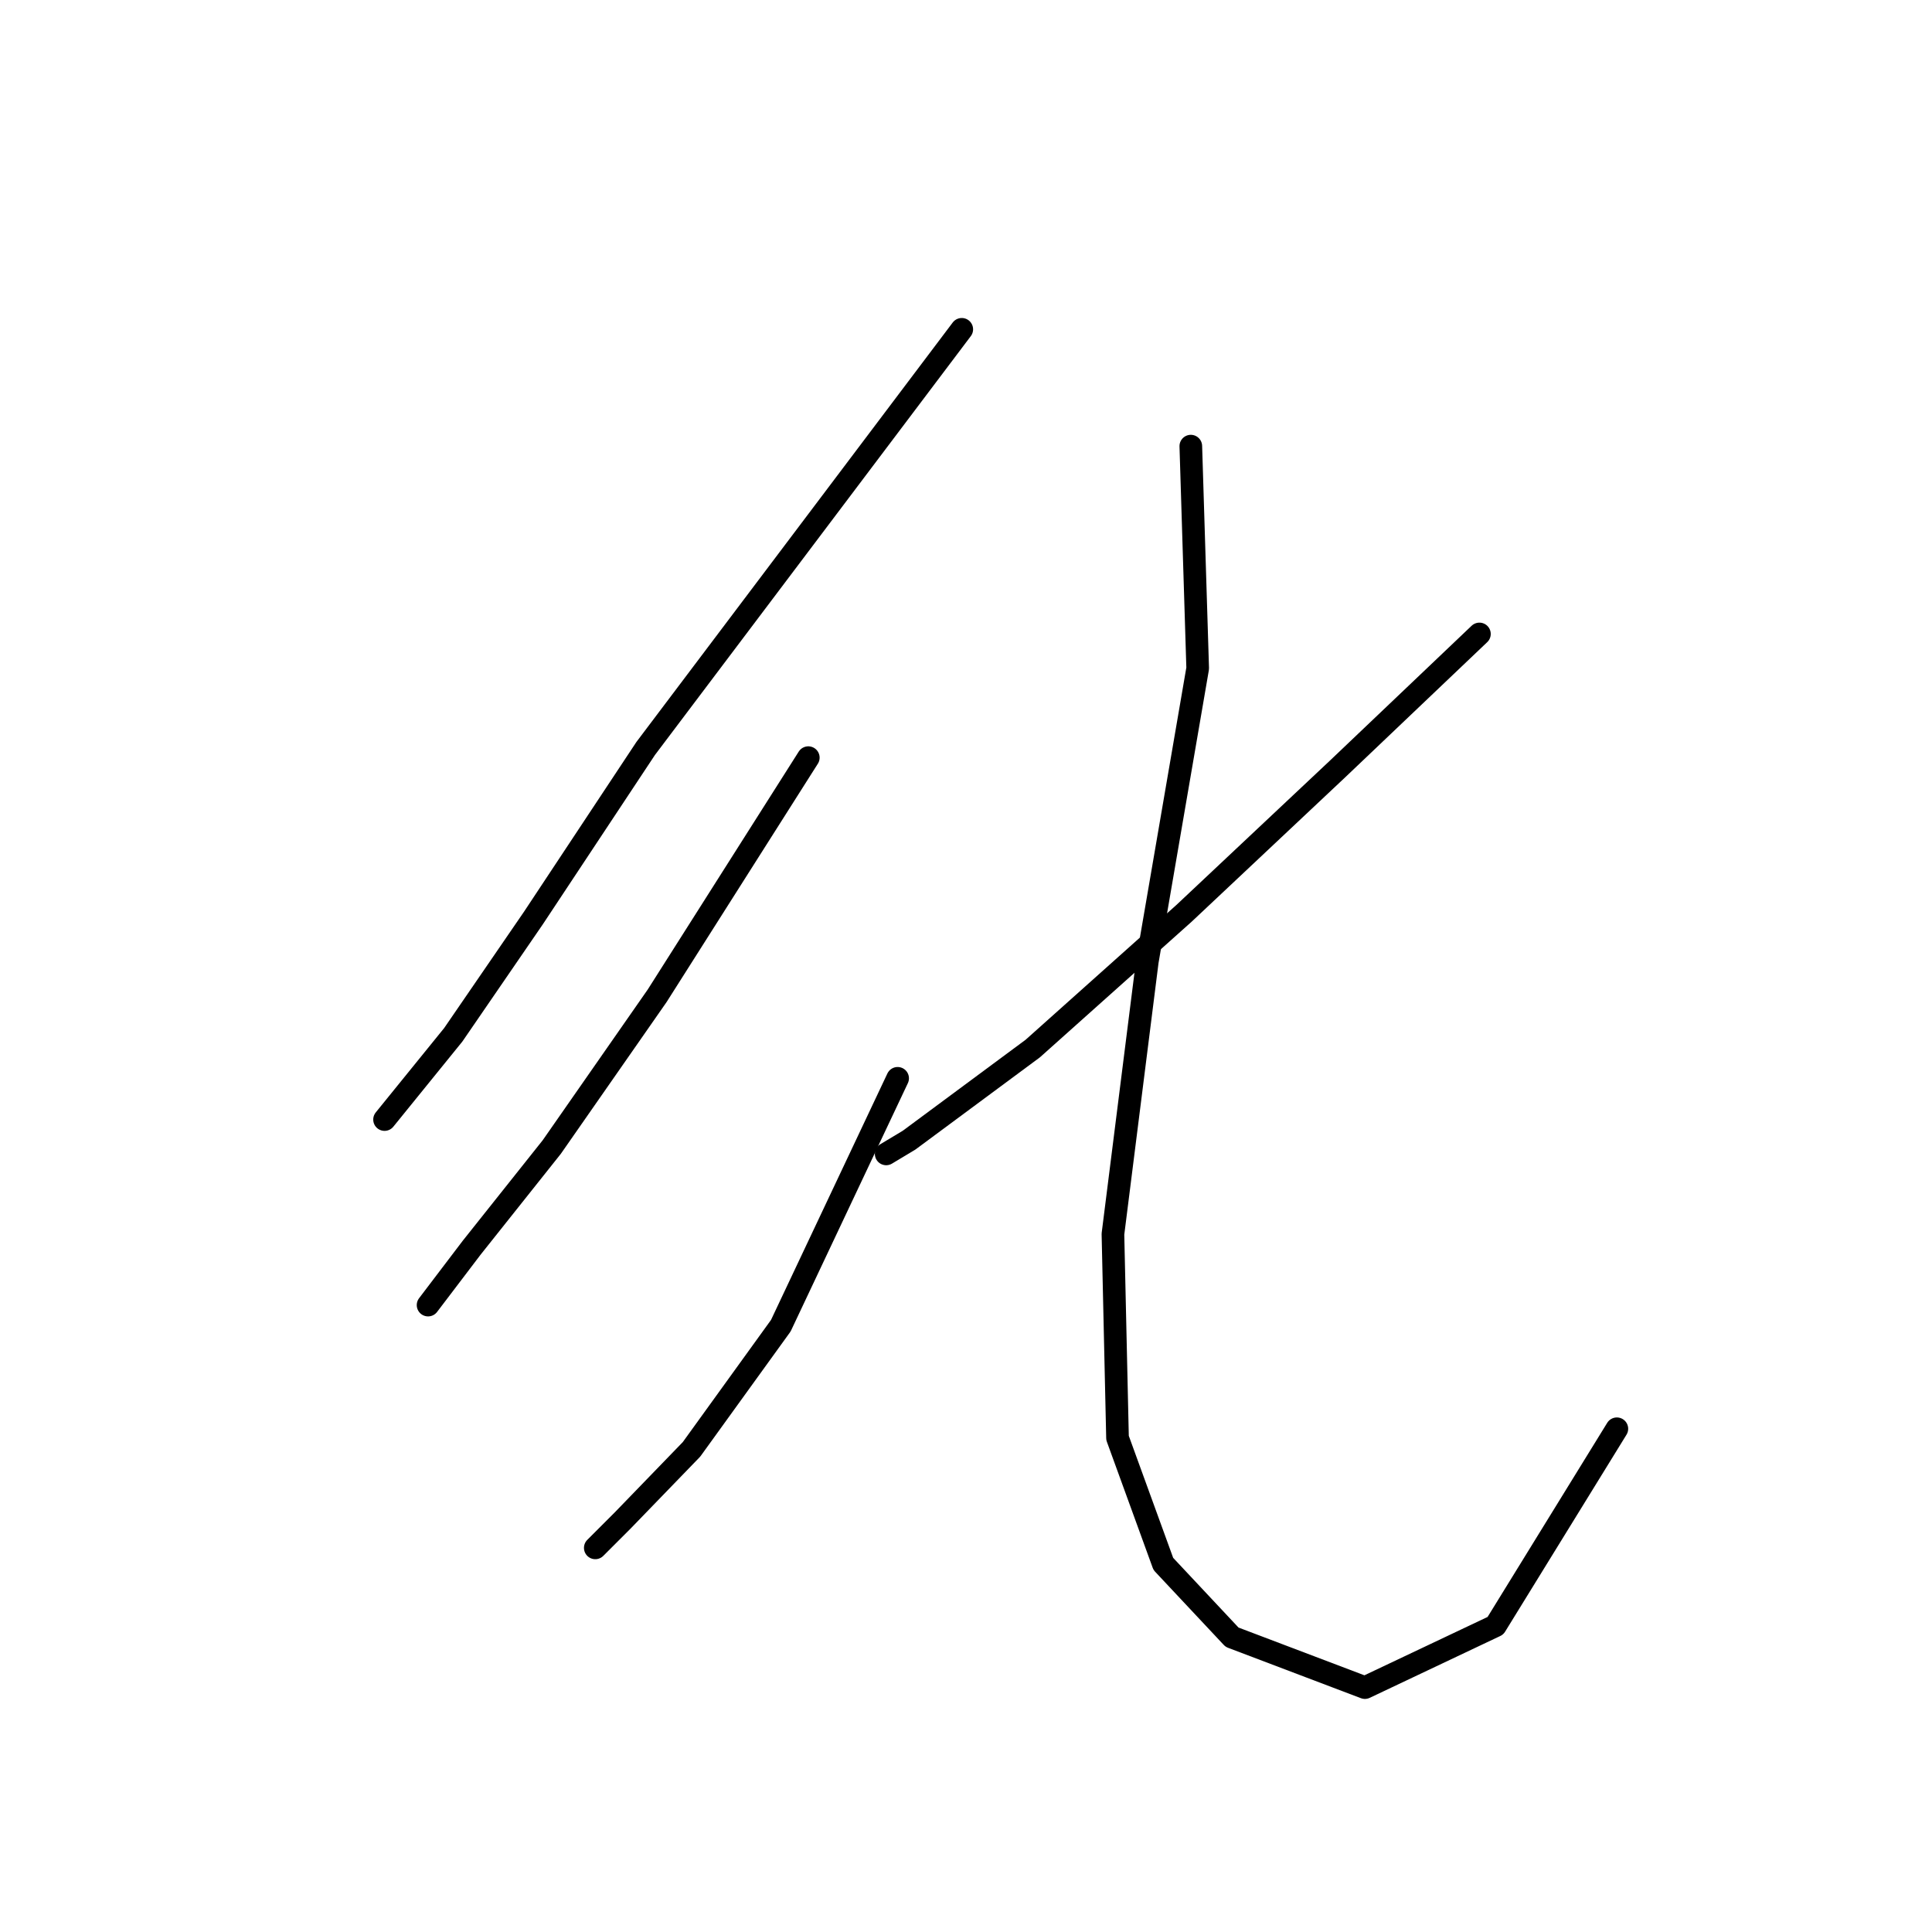 <?xml version="1.0" standalone="no"?>
    <svg width="256" height="256" xmlns="http://www.w3.org/2000/svg" version="1.1">
    <polyline stroke="black" stroke-width="3" stroke-linecap="round" fill="transparent" stroke-linejoin="round" points="127.439 43.636 85.555 99.178 70.683 121.637 60.06 137.116 50.955 148.346 50.955 148.346 " />
        <polyline stroke="black" stroke-width="3" stroke-linecap="round" fill="transparent" stroke-linejoin="round" points="107.104 100.392 87.072 131.956 73.111 151.988 62.488 165.342 56.722 172.93 56.722 172.93 " />
        <polyline stroke="black" stroke-width="3" stroke-linecap="round" fill="transparent" stroke-linejoin="round" points="118.941 142.883 103.462 175.661 91.625 192.051 82.52 201.459 78.878 205.101 78.878 205.101 " />
        <polyline stroke="black" stroke-width="3" stroke-linecap="round" fill="transparent" stroke-linejoin="round" points="196.031 84.002 177.214 101.909 156.879 121.03 136.847 138.937 120.458 151.077 117.423 152.898 117.423 152.898 " />
        <polyline stroke="black" stroke-width="3" stroke-linecap="round" fill="transparent" stroke-linejoin="round" points="157.789 59.115 158.7 88.555 152.023 127.404 147.47 163.521 148.077 190.533 154.147 207.226 163.253 216.938 180.856 223.615 198.156 215.421 214.242 189.319 214.242 189.319 " />
        </svg>